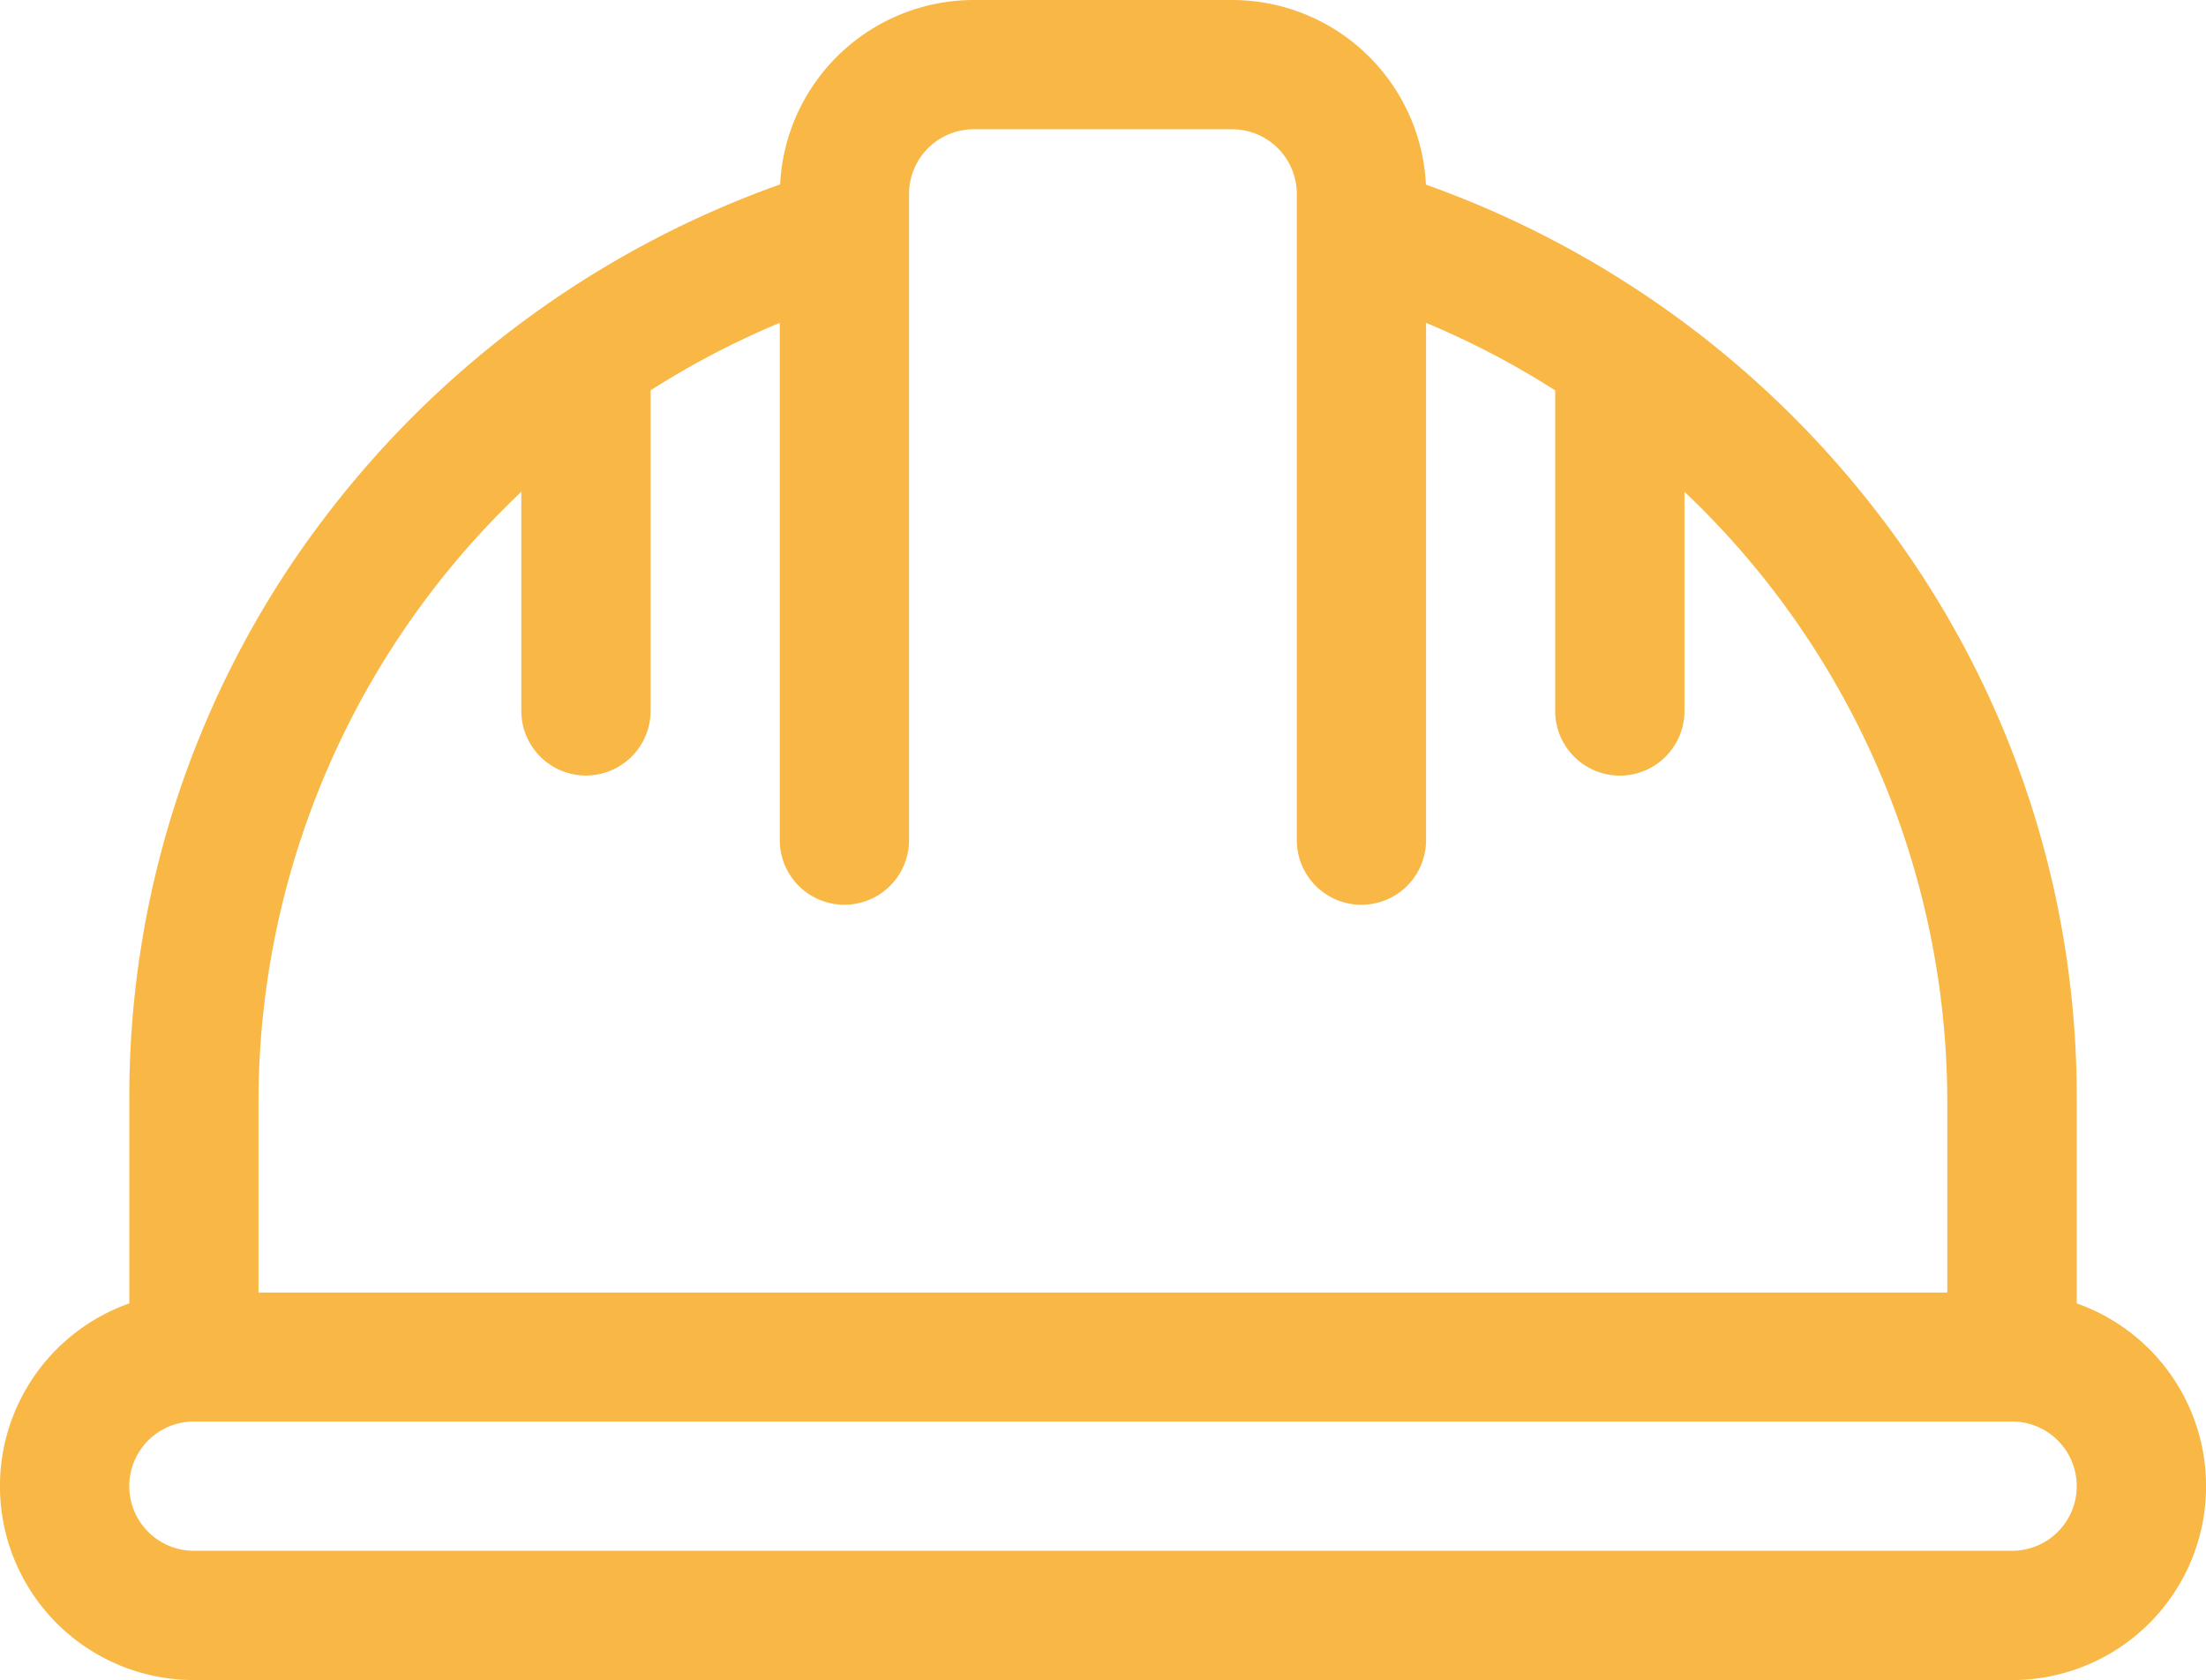 <svg xmlns="http://www.w3.org/2000/svg" width="50.923" height="38.789" viewBox="0 0 50.923 38.789">
    <defs>
        <style>
            .cls-1{fill:#f9b845}
        </style>
    </defs>
    <g id="safety" transform="translate(0 -61)">
        <g id="Group_44" data-name="Group 44" transform="translate(0 61)">
            <path id="Path_21" d="M47.939 91.094v-4.732a22.061 22.061 0 0 0-4.58-13.5 22.806 22.806 0 0 0-10.443-7.6A4.481 4.481 0 0 0 28.445 61h-5.967a4.481 4.481 0 0 0-4.47 4.257 22.806 22.806 0 0 0-10.443 7.6 22.061 22.061 0 0 0-4.58 13.5v4.732a4.475 4.475 0 0 0 1.492 8.695h41.97a4.475 4.475 0 0 0 1.492-8.695zM5.967 86.362a19.418 19.418 0 0 1 6.067-14.009v5.058a1.492 1.492 0 1 0 2.984 0v-7.4A19.406 19.406 0 0 1 18 68.453v11.941a1.492 1.492 0 1 0 2.984 0v-14.03-.888a1.494 1.494 0 0 1 1.492-1.492h5.967a1.494 1.494 0 0 1 1.492 1.492V80.395a1.492 1.492 0 1 0 2.984 0V68.453a19.422 19.422 0 0 1 2.981 1.56v7.4a1.492 1.492 0 1 0 2.984 0v-5.06a19.418 19.418 0 0 1 6.067 14.009v4.476H5.967zM46.447 96.8H4.476a1.492 1.492 0 1 1 0-2.984h41.971a1.492 1.492 0 0 1 0 2.984z" class="cls-1" data-name="Path 21" transform="translate(0 -61)"/>
        </g>
    </g>
</svg>
